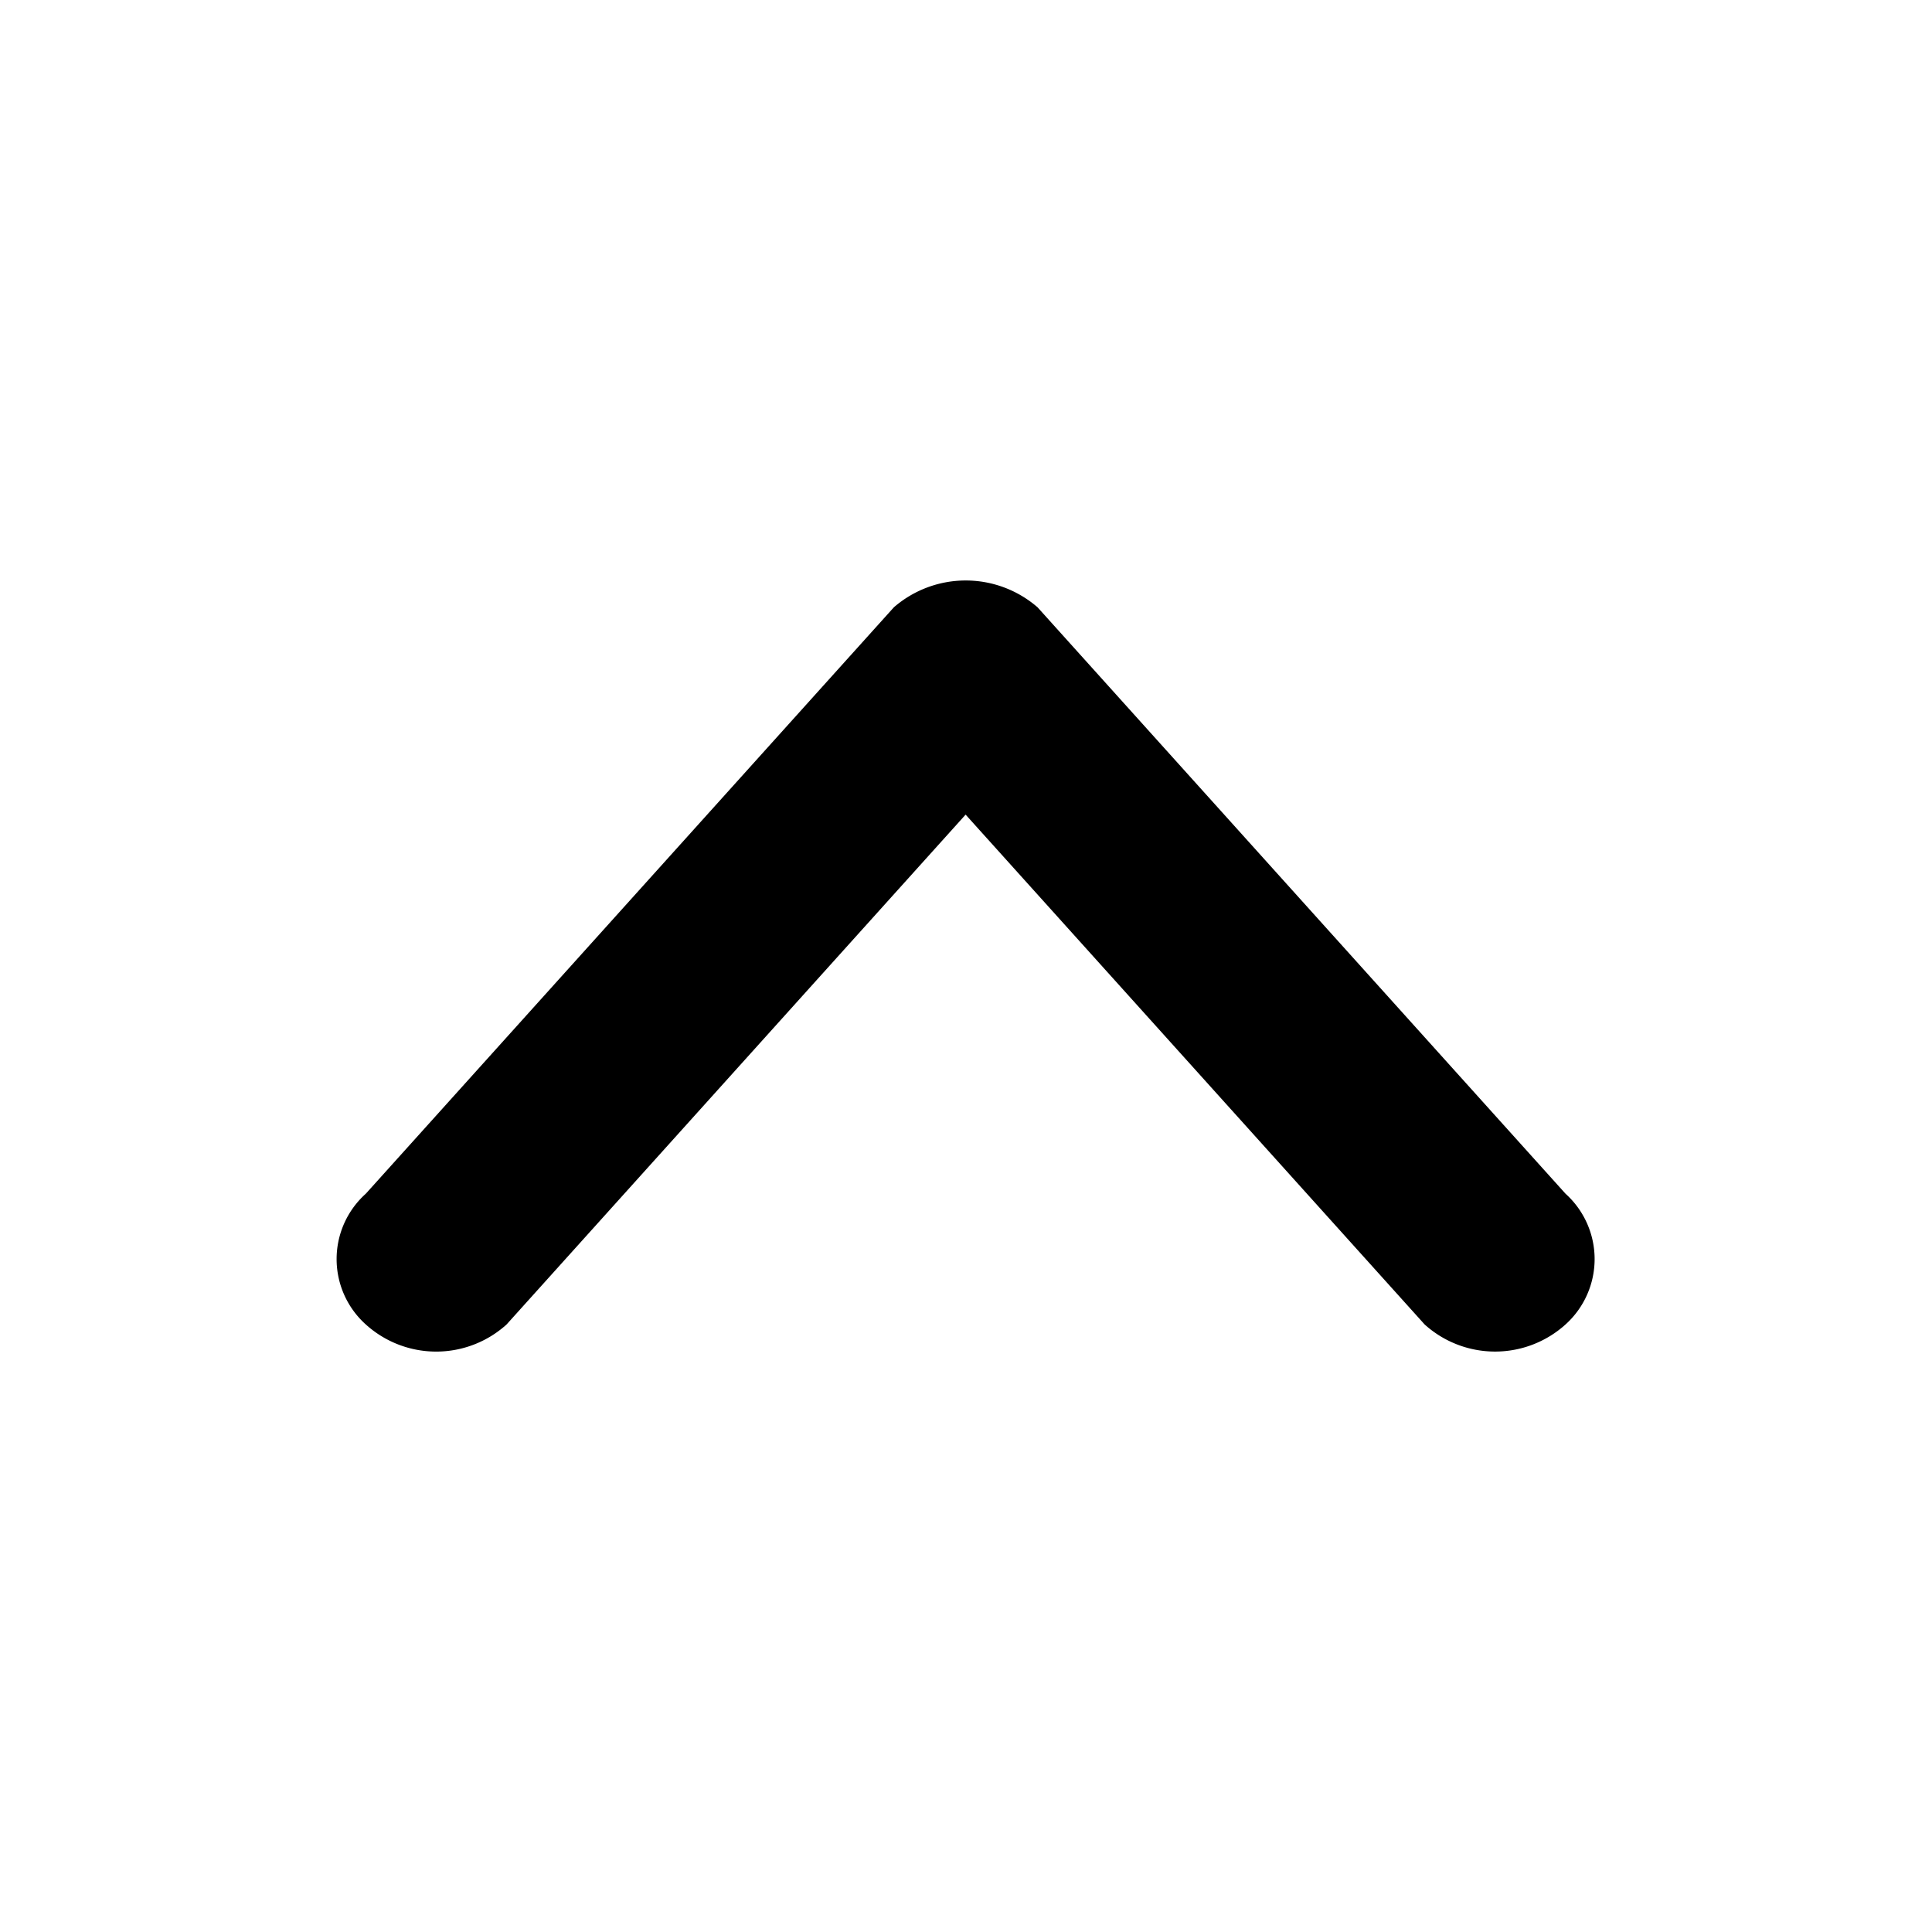 <svg xmlns="http://www.w3.org/2000/svg" width="20" height="20" viewBox="0 0 20 20">
  <defs>
    <style>
      .cls-1 {
        fill: #333;
        fill-rule: evenodd;
      }
    </style>
  </defs>
  <path id="_copy_2" data-name="∨ copy 2" className="cls-1" d="M333.287,635.711a1.086,1.086,0,0,0,1.457,0l4.752-5.278,4.752,5.278a1.088,1.088,0,0,0,1.458,0,0.911,0.911,0,0,0,0-1.354l-5.465-6.07a1.135,1.135,0,0,0-1.488,0l-5.466,6.07A0.909,0.909,0,0,0,333.287,635.711Z" transform="translate(-329.5 -622)"/>
</svg>
